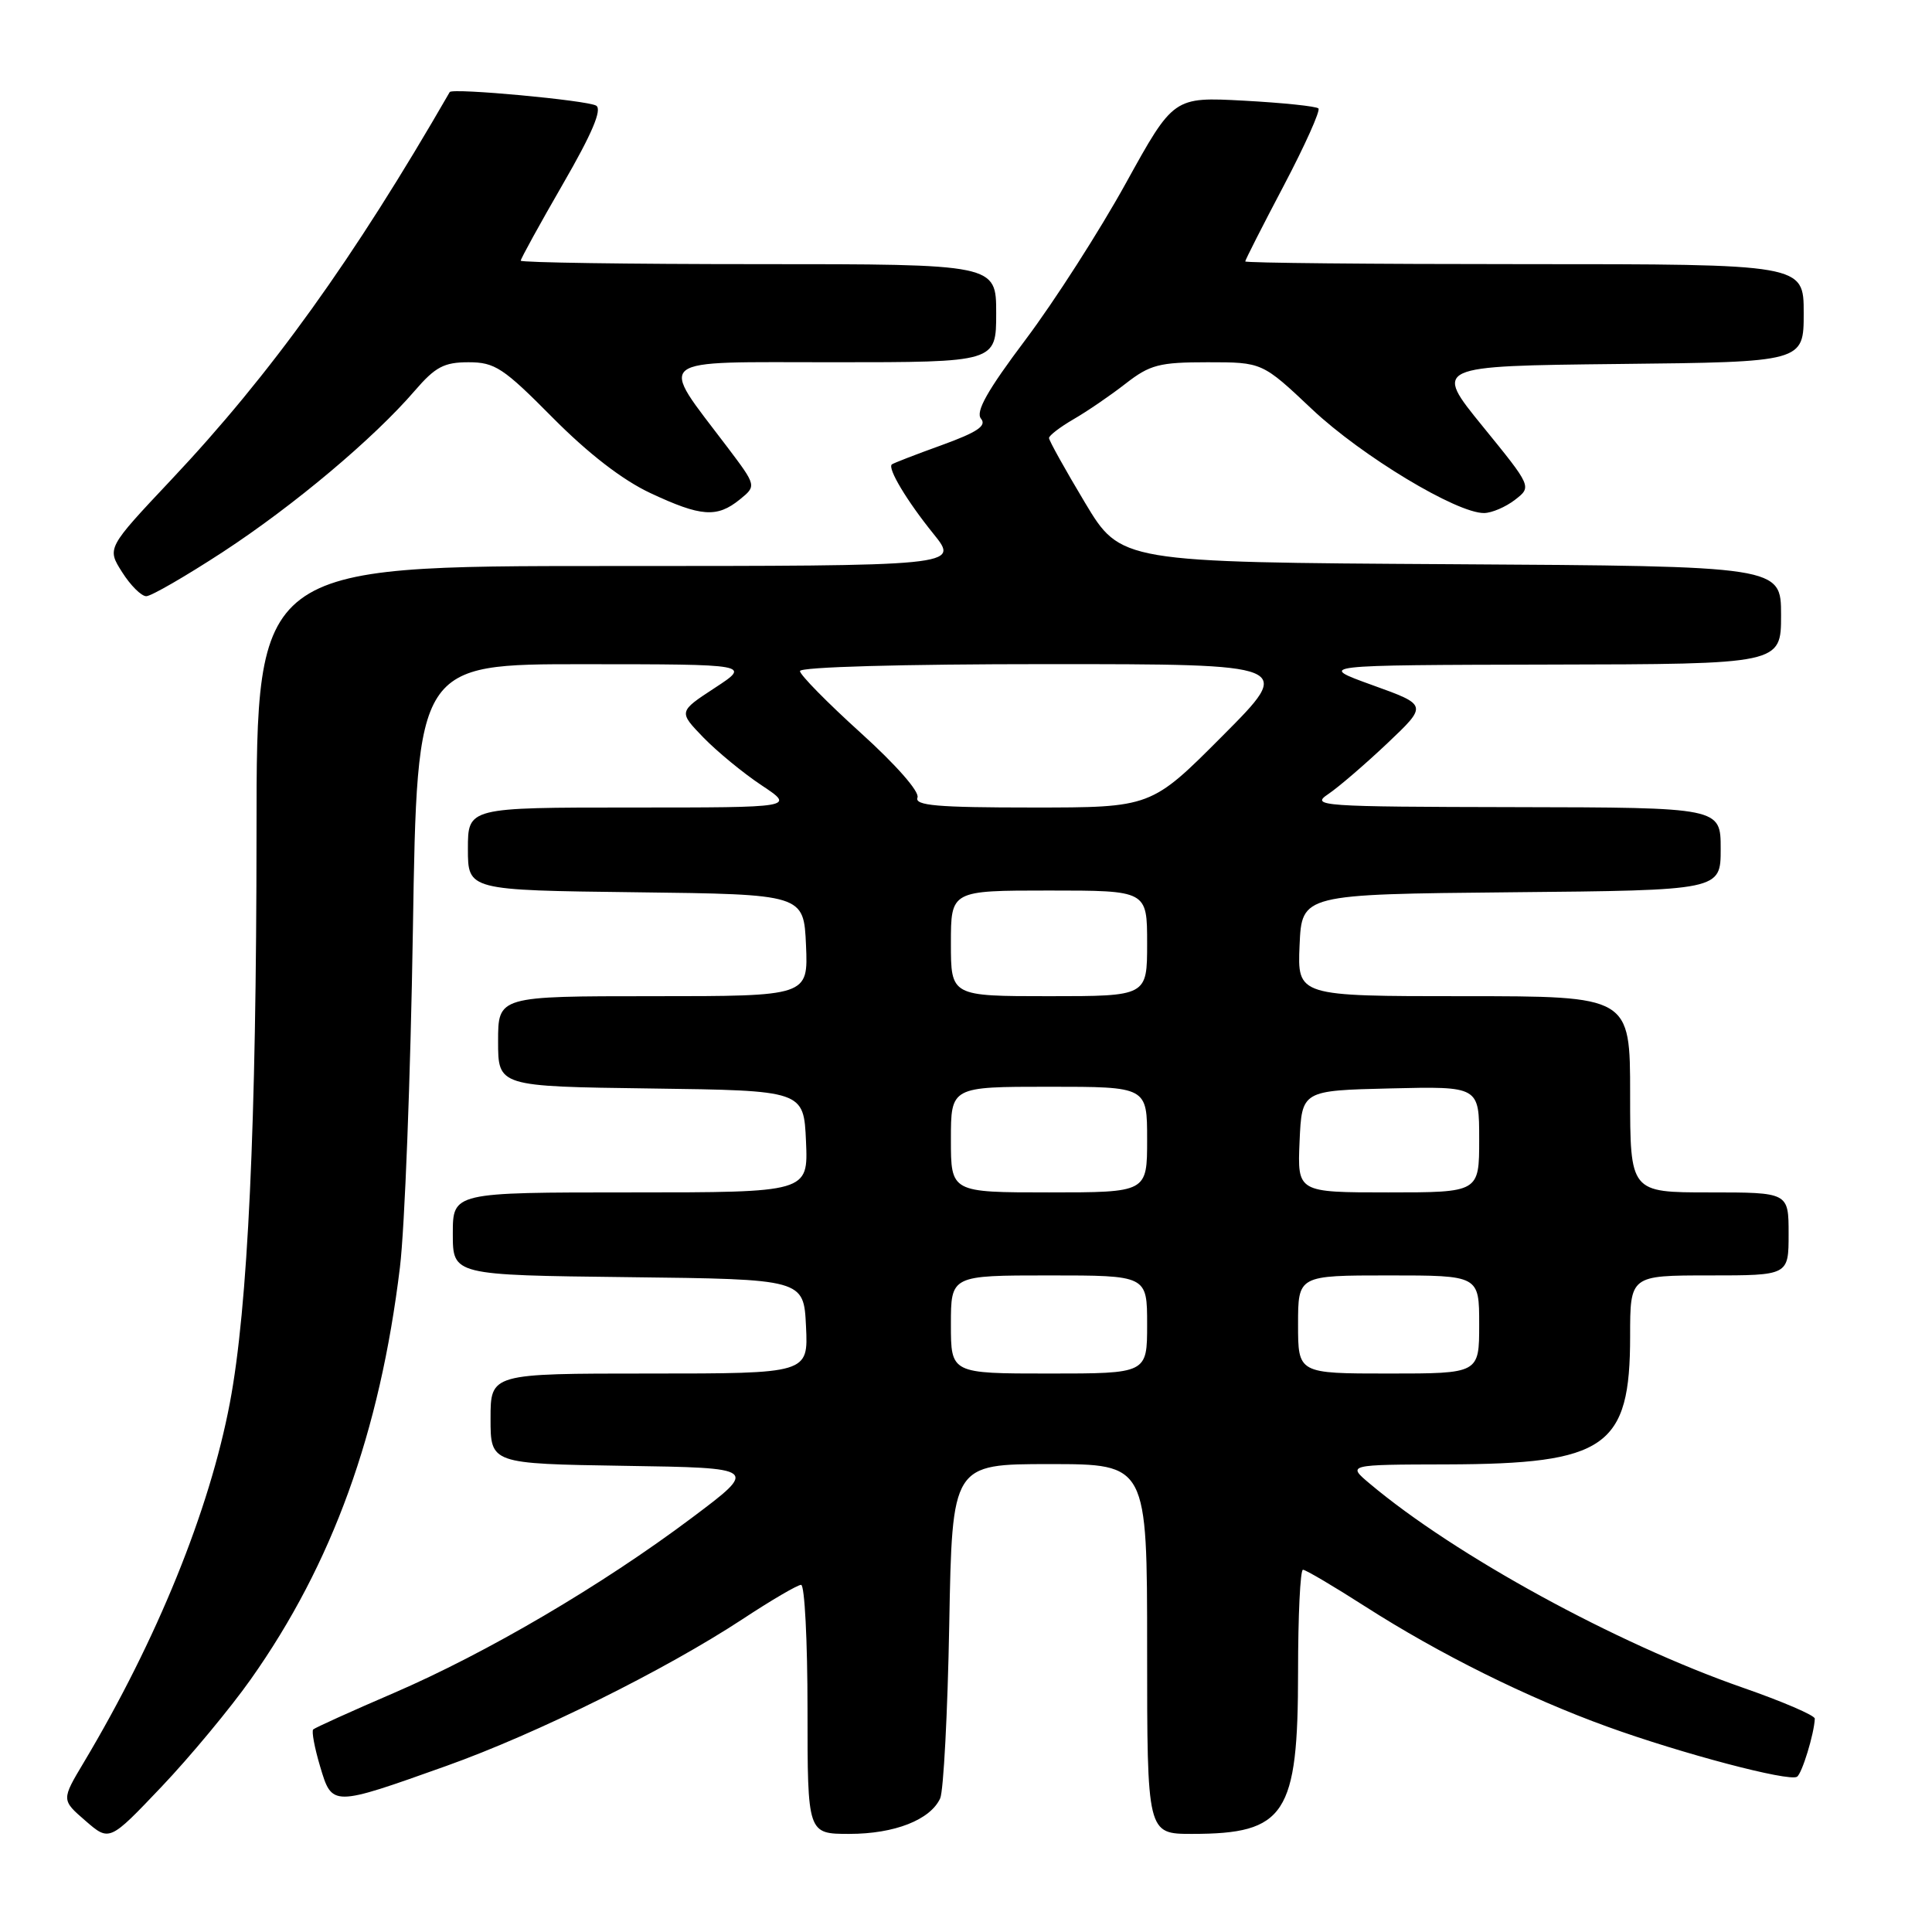<?xml version="1.0" encoding="UTF-8" standalone="no"?>
<!DOCTYPE svg PUBLIC "-//W3C//DTD SVG 1.1//EN" "http://www.w3.org/Graphics/SVG/1.1/DTD/svg11.dtd" >
<svg xmlns="http://www.w3.org/2000/svg" xmlns:xlink="http://www.w3.org/1999/xlink" version="1.1" viewBox="0 0 256 256">
 <g >
 <path fill="currentColor"
d=" M 33.24 222.50 C 44.05 207.20 50.33 189.85 52.99 167.95 C 53.63 162.75 54.40 142.64 54.71 123.25 C 55.27 88.00 55.27 88.00 77.39 88.01 C 99.50 88.02 99.50 88.02 94.70 91.16 C 89.90 94.30 89.90 94.30 93.20 97.72 C 95.02 99.59 98.49 102.45 100.92 104.06 C 105.34 107.00 105.34 107.00 83.67 107.00 C 62.00 107.00 62.00 107.00 62.00 112.48 C 62.00 117.96 62.00 117.96 84.25 118.23 C 106.50 118.50 106.50 118.50 106.80 125.25 C 107.09 132.00 107.09 132.00 86.55 132.00 C 66.00 132.00 66.00 132.00 66.00 137.98 C 66.00 143.96 66.00 143.96 86.25 144.23 C 106.50 144.50 106.50 144.50 106.80 151.25 C 107.09 158.00 107.09 158.00 83.55 158.00 C 60.00 158.00 60.00 158.00 60.00 163.48 C 60.00 168.96 60.00 168.96 83.25 169.23 C 106.50 169.50 106.50 169.50 106.80 175.75 C 107.10 182.00 107.10 182.00 86.05 182.00 C 65.00 182.00 65.00 182.00 65.00 187.98 C 65.00 193.95 65.00 193.95 82.75 194.23 C 100.49 194.50 100.49 194.50 91.66 201.13 C 79.74 210.07 64.54 219.00 52.16 224.34 C 46.53 226.76 41.73 228.94 41.50 229.16 C 41.27 229.39 41.68 231.59 42.41 234.04 C 44.01 239.41 43.95 239.41 59.13 234.00 C 71.13 229.72 88.12 221.29 98.40 214.54 C 102.19 212.04 105.68 210.00 106.15 210.00 C 106.62 210.00 107.00 217.43 107.00 226.50 C 107.00 243.00 107.00 243.00 112.55 243.00 C 118.53 243.00 123.27 241.14 124.58 238.29 C 125.02 237.30 125.57 226.94 125.78 215.25 C 126.17 194.00 126.17 194.00 139.09 194.00 C 152.00 194.00 152.00 194.00 152.00 218.50 C 152.00 243.00 152.00 243.00 157.95 243.00 C 170.33 243.00 172.00 240.45 172.00 221.55 C 172.00 214.10 172.29 208.00 172.65 208.00 C 173.01 208.00 176.72 210.19 180.90 212.87 C 190.77 219.19 202.39 224.96 213.00 228.80 C 222.77 232.34 237.02 236.11 238.11 235.43 C 238.77 235.03 240.39 229.73 240.47 227.73 C 240.49 227.30 236.18 225.45 230.89 223.61 C 214.16 217.78 192.83 206.12 181.50 196.59 C 178.50 194.07 178.50 194.07 191.73 194.04 C 212.85 193.98 216.00 191.77 216.00 177.05 C 216.00 169.00 216.00 169.00 226.50 169.00 C 237.00 169.00 237.00 169.00 237.00 163.50 C 237.00 158.00 237.00 158.00 226.50 158.00 C 216.00 158.00 216.00 158.00 216.00 145.00 C 216.00 132.00 216.00 132.00 193.95 132.00 C 171.91 132.00 171.91 132.00 172.20 125.25 C 172.50 118.50 172.50 118.50 200.25 118.23 C 228.00 117.97 228.00 117.97 228.00 112.48 C 228.00 107.00 228.00 107.00 200.75 106.95 C 174.90 106.90 173.63 106.81 176.00 105.22 C 177.38 104.29 180.90 101.26 183.84 98.48 C 189.18 93.42 189.18 93.42 181.84 90.78 C 174.50 88.13 174.50 88.13 205.25 88.06 C 236.00 88.00 236.00 88.00 236.00 81.51 C 236.00 75.02 236.00 75.02 192.25 74.76 C 148.50 74.50 148.50 74.50 143.75 66.58 C 141.14 62.22 139.00 58.38 139.00 58.04 C 139.00 57.71 140.46 56.59 142.25 55.55 C 144.04 54.52 147.14 52.40 149.14 50.84 C 152.38 48.32 153.60 48.00 160.02 48.00 C 167.26 48.00 167.26 48.00 173.88 54.25 C 180.42 60.41 193.03 68.02 196.65 67.98 C 197.67 67.97 199.51 67.18 200.74 66.23 C 202.98 64.50 202.98 64.50 196.47 56.50 C 189.96 48.50 189.96 48.50 214.48 48.23 C 239.00 47.97 239.00 47.97 239.00 41.48 C 239.00 35.00 239.00 35.00 202.00 35.00 C 181.65 35.00 165.00 34.84 165.00 34.64 C 165.00 34.45 167.30 29.92 170.11 24.59 C 172.92 19.25 174.98 14.65 174.70 14.37 C 174.42 14.08 169.98 13.62 164.84 13.34 C 155.50 12.84 155.50 12.84 149.18 24.28 C 145.71 30.57 139.74 39.88 135.91 44.98 C 130.82 51.75 129.23 54.57 129.99 55.48 C 130.77 56.42 129.50 57.27 124.76 58.99 C 121.32 60.23 118.35 61.38 118.17 61.54 C 117.58 62.06 120.18 66.40 123.70 70.75 C 127.13 75.00 127.13 75.00 80.57 75.00 C 34.00 75.00 34.00 75.00 33.99 110.25 C 33.98 149.08 32.85 173.29 30.46 185.88 C 27.76 200.15 20.80 217.28 11.12 233.50 C 8.13 238.50 8.13 238.50 11.32 241.26 C 14.50 244.02 14.50 244.02 21.40 236.76 C 25.19 232.77 30.52 226.35 33.24 222.50 Z  M 29.53 73.14 C 38.95 66.98 49.54 58.08 54.98 51.75 C 57.68 48.62 58.84 48.00 62.08 48.00 C 65.57 48.00 66.69 48.73 73.23 55.34 C 77.96 60.11 82.49 63.61 86.19 65.34 C 92.90 68.48 95.00 68.63 98.02 66.19 C 100.25 64.38 100.25 64.38 96.38 59.25 C 87.20 47.12 86.11 48.00 110.44 48.00 C 132.00 48.00 132.00 48.00 132.00 41.50 C 132.00 35.00 132.00 35.00 100.50 35.00 C 83.17 35.00 69.00 34.79 69.00 34.54 C 69.00 34.28 71.51 29.72 74.58 24.40 C 78.45 17.71 79.81 14.50 79.00 14.00 C 77.84 13.29 59.92 11.63 59.59 12.20 C 46.86 34.30 35.89 49.57 22.70 63.56 C 14.16 72.63 14.16 72.63 16.18 75.81 C 17.29 77.57 18.73 79.00 19.38 79.00 C 20.03 79.00 24.59 76.36 29.53 73.14 Z  M 126.00 175.50 C 126.00 169.00 126.00 169.00 139.00 169.00 C 152.00 169.00 152.00 169.00 152.00 175.50 C 152.00 182.00 152.00 182.00 139.00 182.00 C 126.00 182.00 126.00 182.00 126.00 175.50 Z  M 172.00 175.50 C 172.00 169.00 172.00 169.00 184.00 169.00 C 196.00 169.00 196.00 169.00 196.00 175.50 C 196.00 182.00 196.00 182.00 184.00 182.00 C 172.00 182.00 172.00 182.00 172.00 175.50 Z  M 126.00 151.00 C 126.00 144.00 126.00 144.00 139.00 144.00 C 152.00 144.00 152.00 144.00 152.00 151.00 C 152.00 158.00 152.00 158.00 139.00 158.00 C 126.00 158.00 126.00 158.00 126.00 151.00 Z  M 172.20 151.25 C 172.50 144.50 172.50 144.50 184.25 144.22 C 196.00 143.94 196.00 143.94 196.00 150.97 C 196.00 158.00 196.00 158.00 183.95 158.00 C 171.91 158.00 171.91 158.00 172.20 151.25 Z  M 126.00 125.00 C 126.00 118.00 126.00 118.00 139.00 118.00 C 152.00 118.00 152.00 118.00 152.00 125.00 C 152.00 132.00 152.00 132.00 139.00 132.00 C 126.00 132.00 126.00 132.00 126.00 125.00 Z  M 121.57 105.68 C 121.87 104.91 118.72 101.33 114.04 97.10 C 109.62 93.10 106.00 89.42 106.00 88.92 C 106.00 88.38 119.50 88.00 138.73 88.00 C 171.46 88.00 171.46 88.00 162.00 97.50 C 152.54 107.00 152.54 107.00 136.80 107.00 C 124.16 107.00 121.16 106.74 121.57 105.68 Z "/>
</g>
</svg>